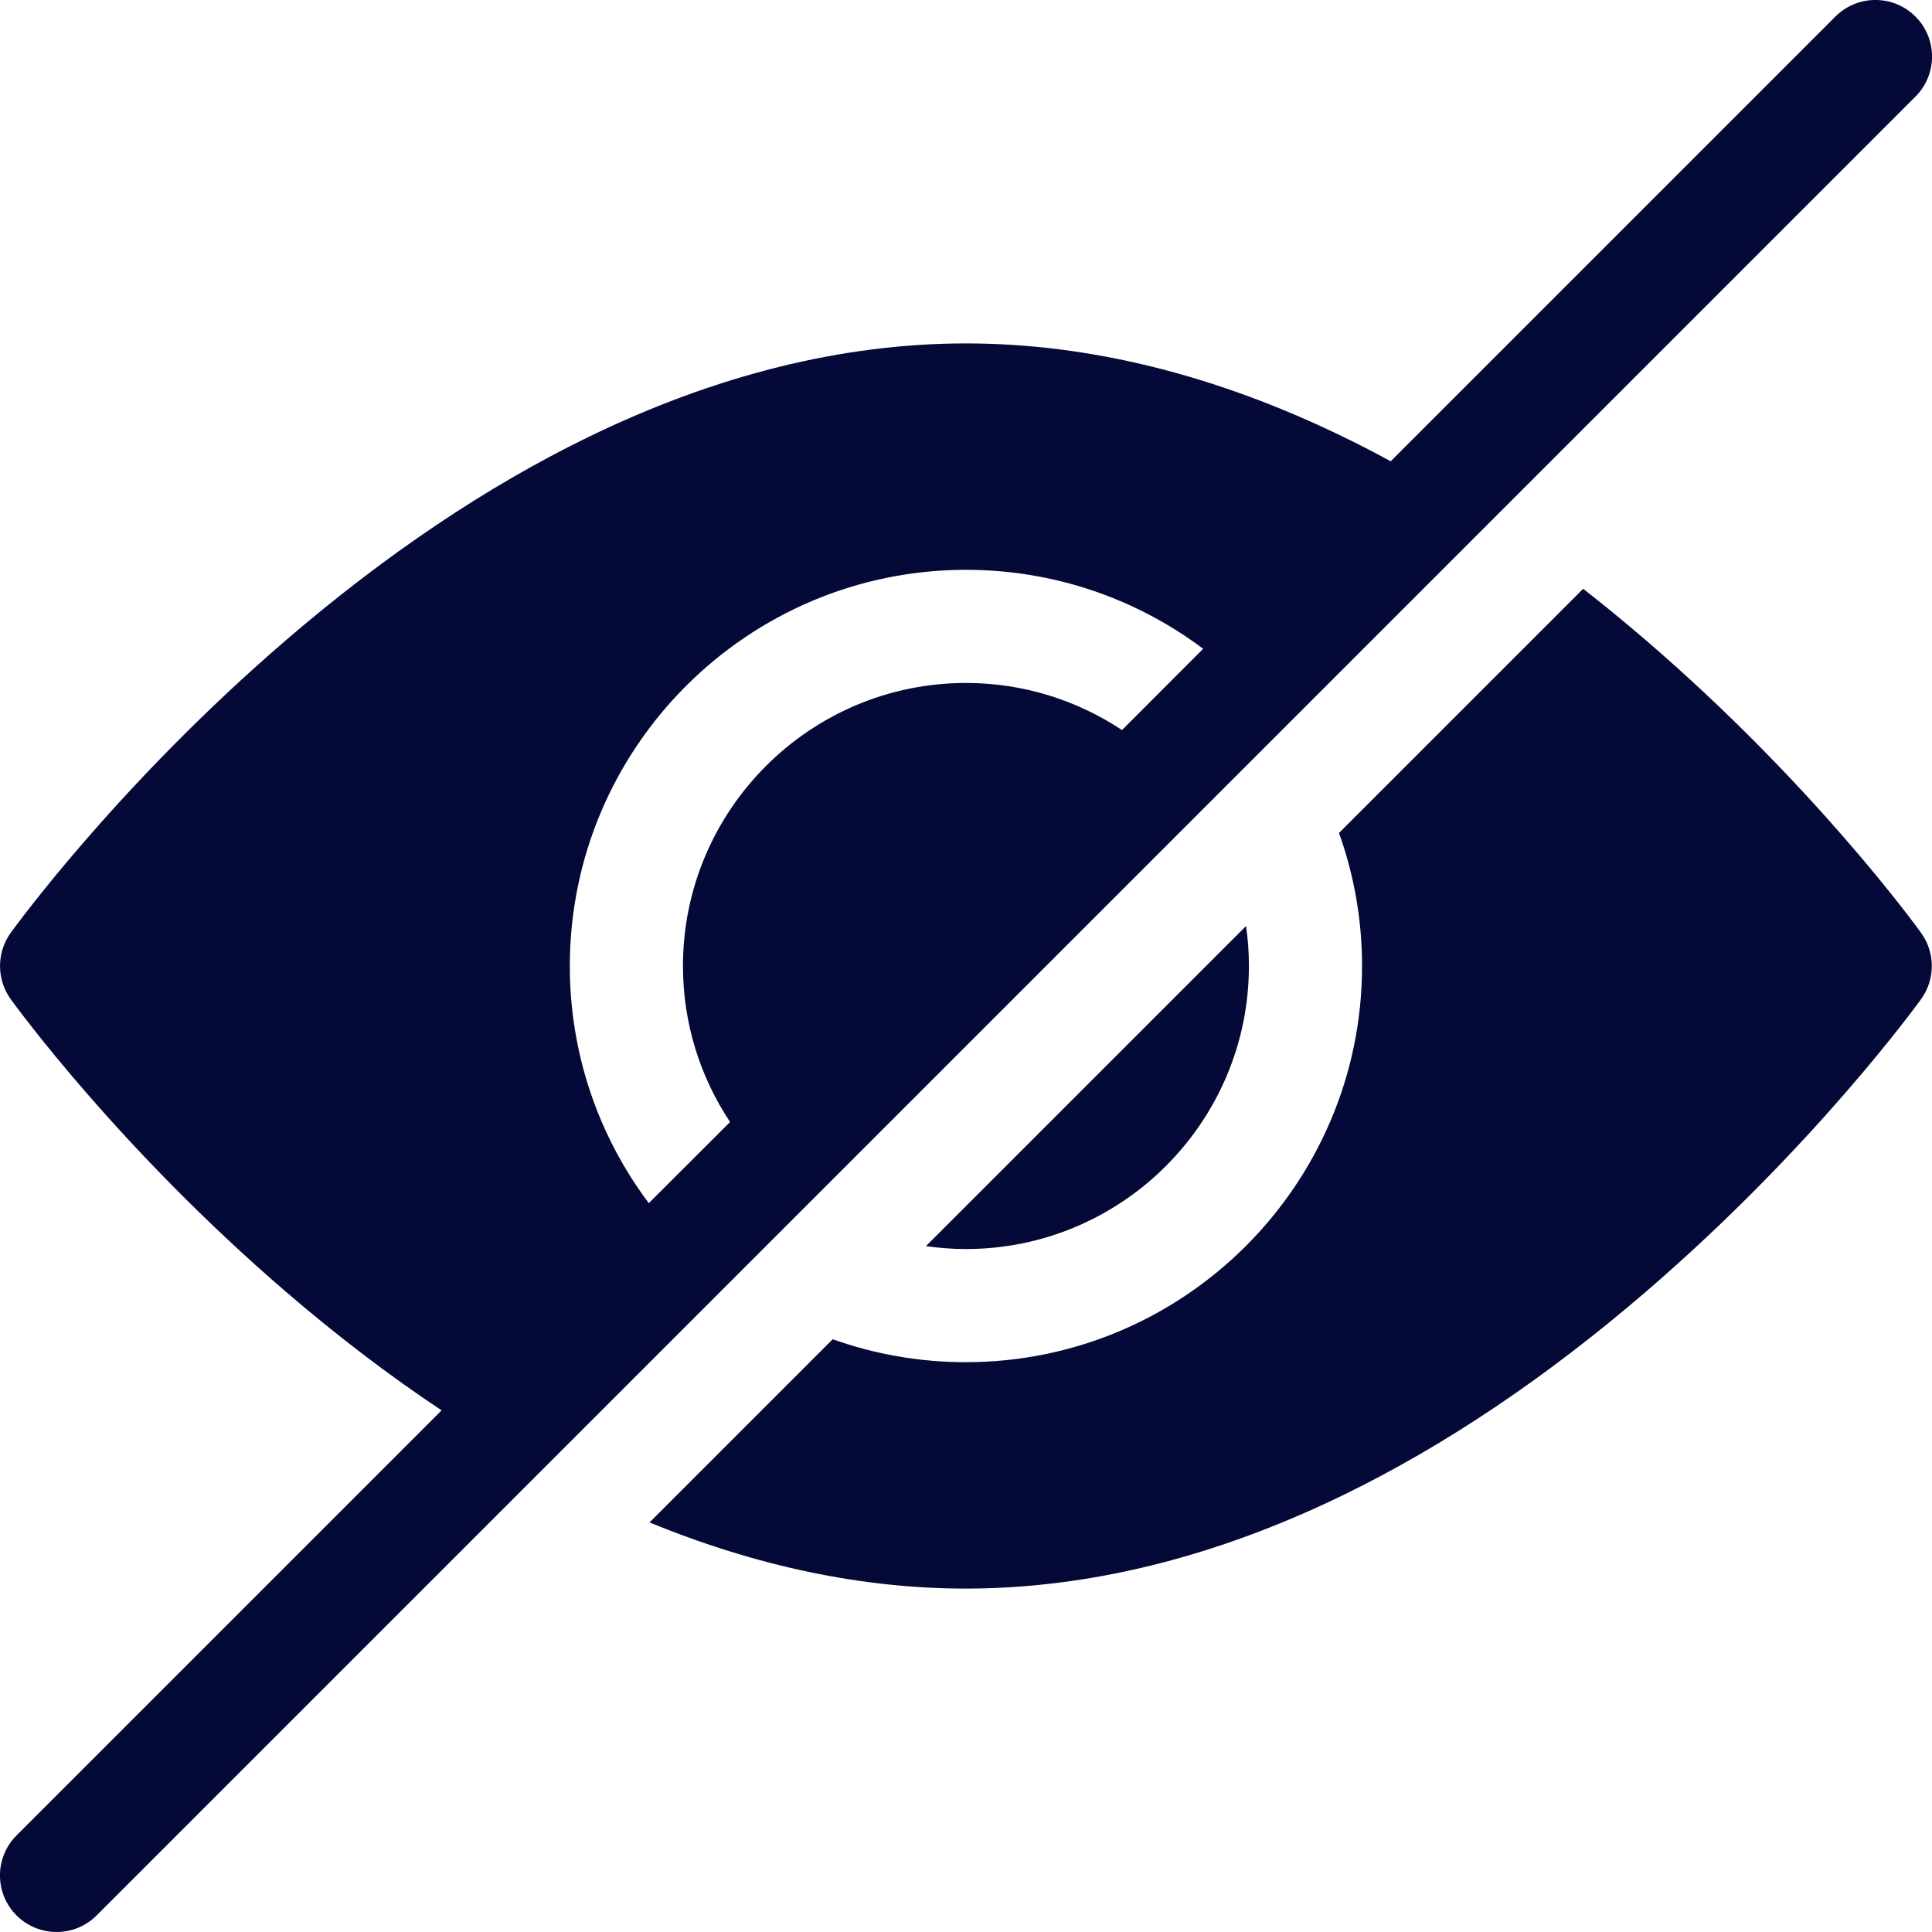 <svg width="16" height="16" viewBox="0 0 16 16" fill="none" xmlns="http://www.w3.org/2000/svg">
<g clip-path="url(#clip0_347_23315)">
<path d="M13.629 5.301C13.457 5.153 13.284 5.011 13.111 4.876L11.089 6.898C11.212 7.242 11.28 7.613 11.28 8C11.28 9.809 9.808 11.281 7.998 11.281C7.612 11.281 7.241 11.214 6.896 11.091L5.379 12.608C6.265 12.972 7.144 13.156 7.998 13.156C9.019 13.156 10.074 12.894 11.135 12.376C11.969 11.97 12.808 11.405 13.629 10.699C15.019 9.504 15.874 8.323 15.91 8.274C16.028 8.11 16.028 7.89 15.91 7.726C15.874 7.676 15.019 6.495 13.629 5.301Z" fill="#040937"/>
<path d="M7.999 10.344C9.291 10.344 10.343 9.292 10.343 8C10.343 7.887 10.335 7.777 10.319 7.669L7.668 10.32C7.776 10.335 7.887 10.344 7.999 10.344Z" fill="#040937"/>
<path d="M15.863 0.137C15.68 -0.046 15.383 -0.046 15.2 0.137L11.517 3.82C11.39 3.751 11.264 3.685 11.137 3.624C10.076 3.106 9.021 2.844 8 2.844C6.979 2.844 5.924 3.106 4.863 3.624C4.03 4.03 3.191 4.594 2.369 5.301C0.98 6.495 0.124 7.677 0.088 7.726C-0.029 7.89 -0.029 8.11 0.088 8.274C0.124 8.323 0.98 9.505 2.369 10.699C2.795 11.065 3.225 11.393 3.657 11.68L0.137 15.2C-0.046 15.383 -0.046 15.68 0.137 15.863C0.229 15.954 0.349 16 0.469 16C0.589 16 0.709 15.954 0.8 15.863L15.863 0.8C16.046 0.617 16.046 0.32 15.863 0.137ZM4.719 8C4.719 6.191 6.191 4.719 8 4.719C8.736 4.719 9.416 4.962 9.964 5.373L9.292 6.046C8.921 5.8 8.477 5.656 8 5.656C6.708 5.656 5.656 6.708 5.656 8C5.656 8.477 5.8 8.921 6.046 9.292L5.373 9.964C4.962 9.416 4.719 8.736 4.719 8Z" fill="#040937"/>
</g>
<defs>
<clipPath id="clip0_347_23315">
<rect width="16" height="16" fill="white"/>
</clipPath>
</defs>
</svg>
